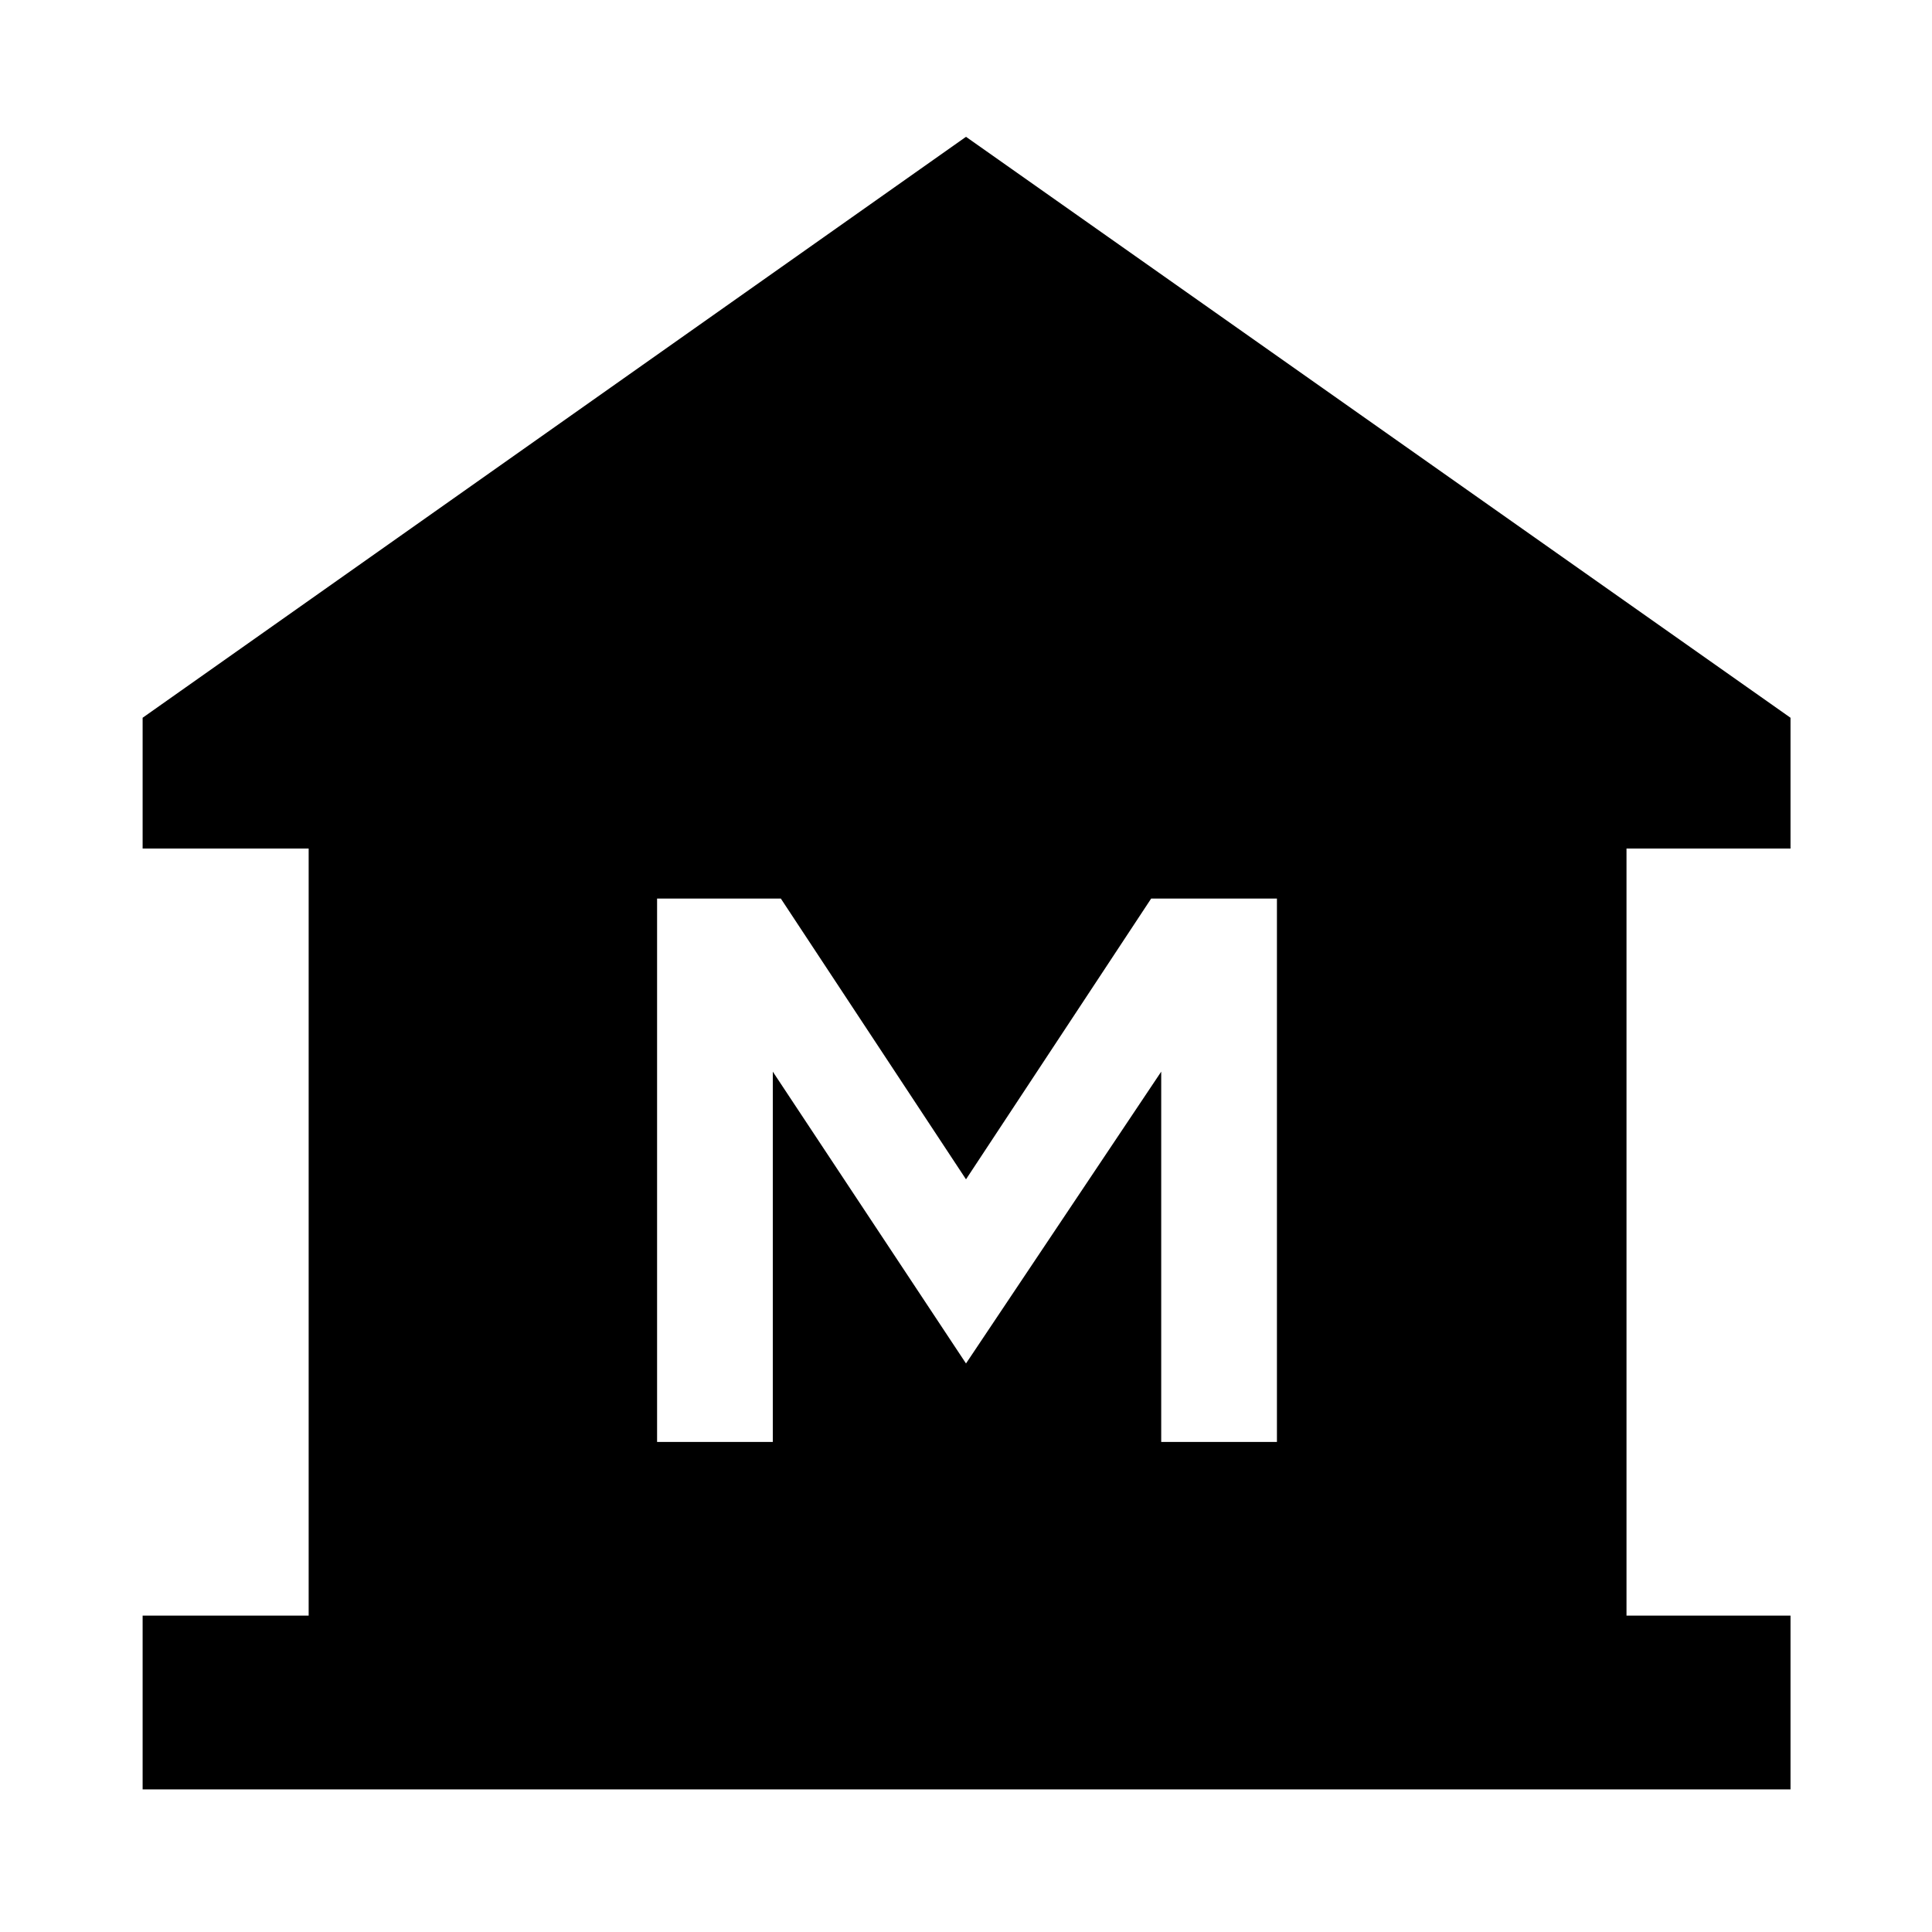 <svg xmlns="http://www.w3.org/2000/svg" height="48" viewBox="0 -960 960 960" width="48"><path d="M70.87-70.87v-86.33h82.5v-381.17h-82.5v-64.98L480-892.02l409.7 288.67v64.98h-81.5v381.17h81.5v86.33H70.87ZM326.5-243.5H384v-184l96 145 97-145v184h57.5v-270H572L480-374l-92-139.5h-61.5v270Z"/></svg>